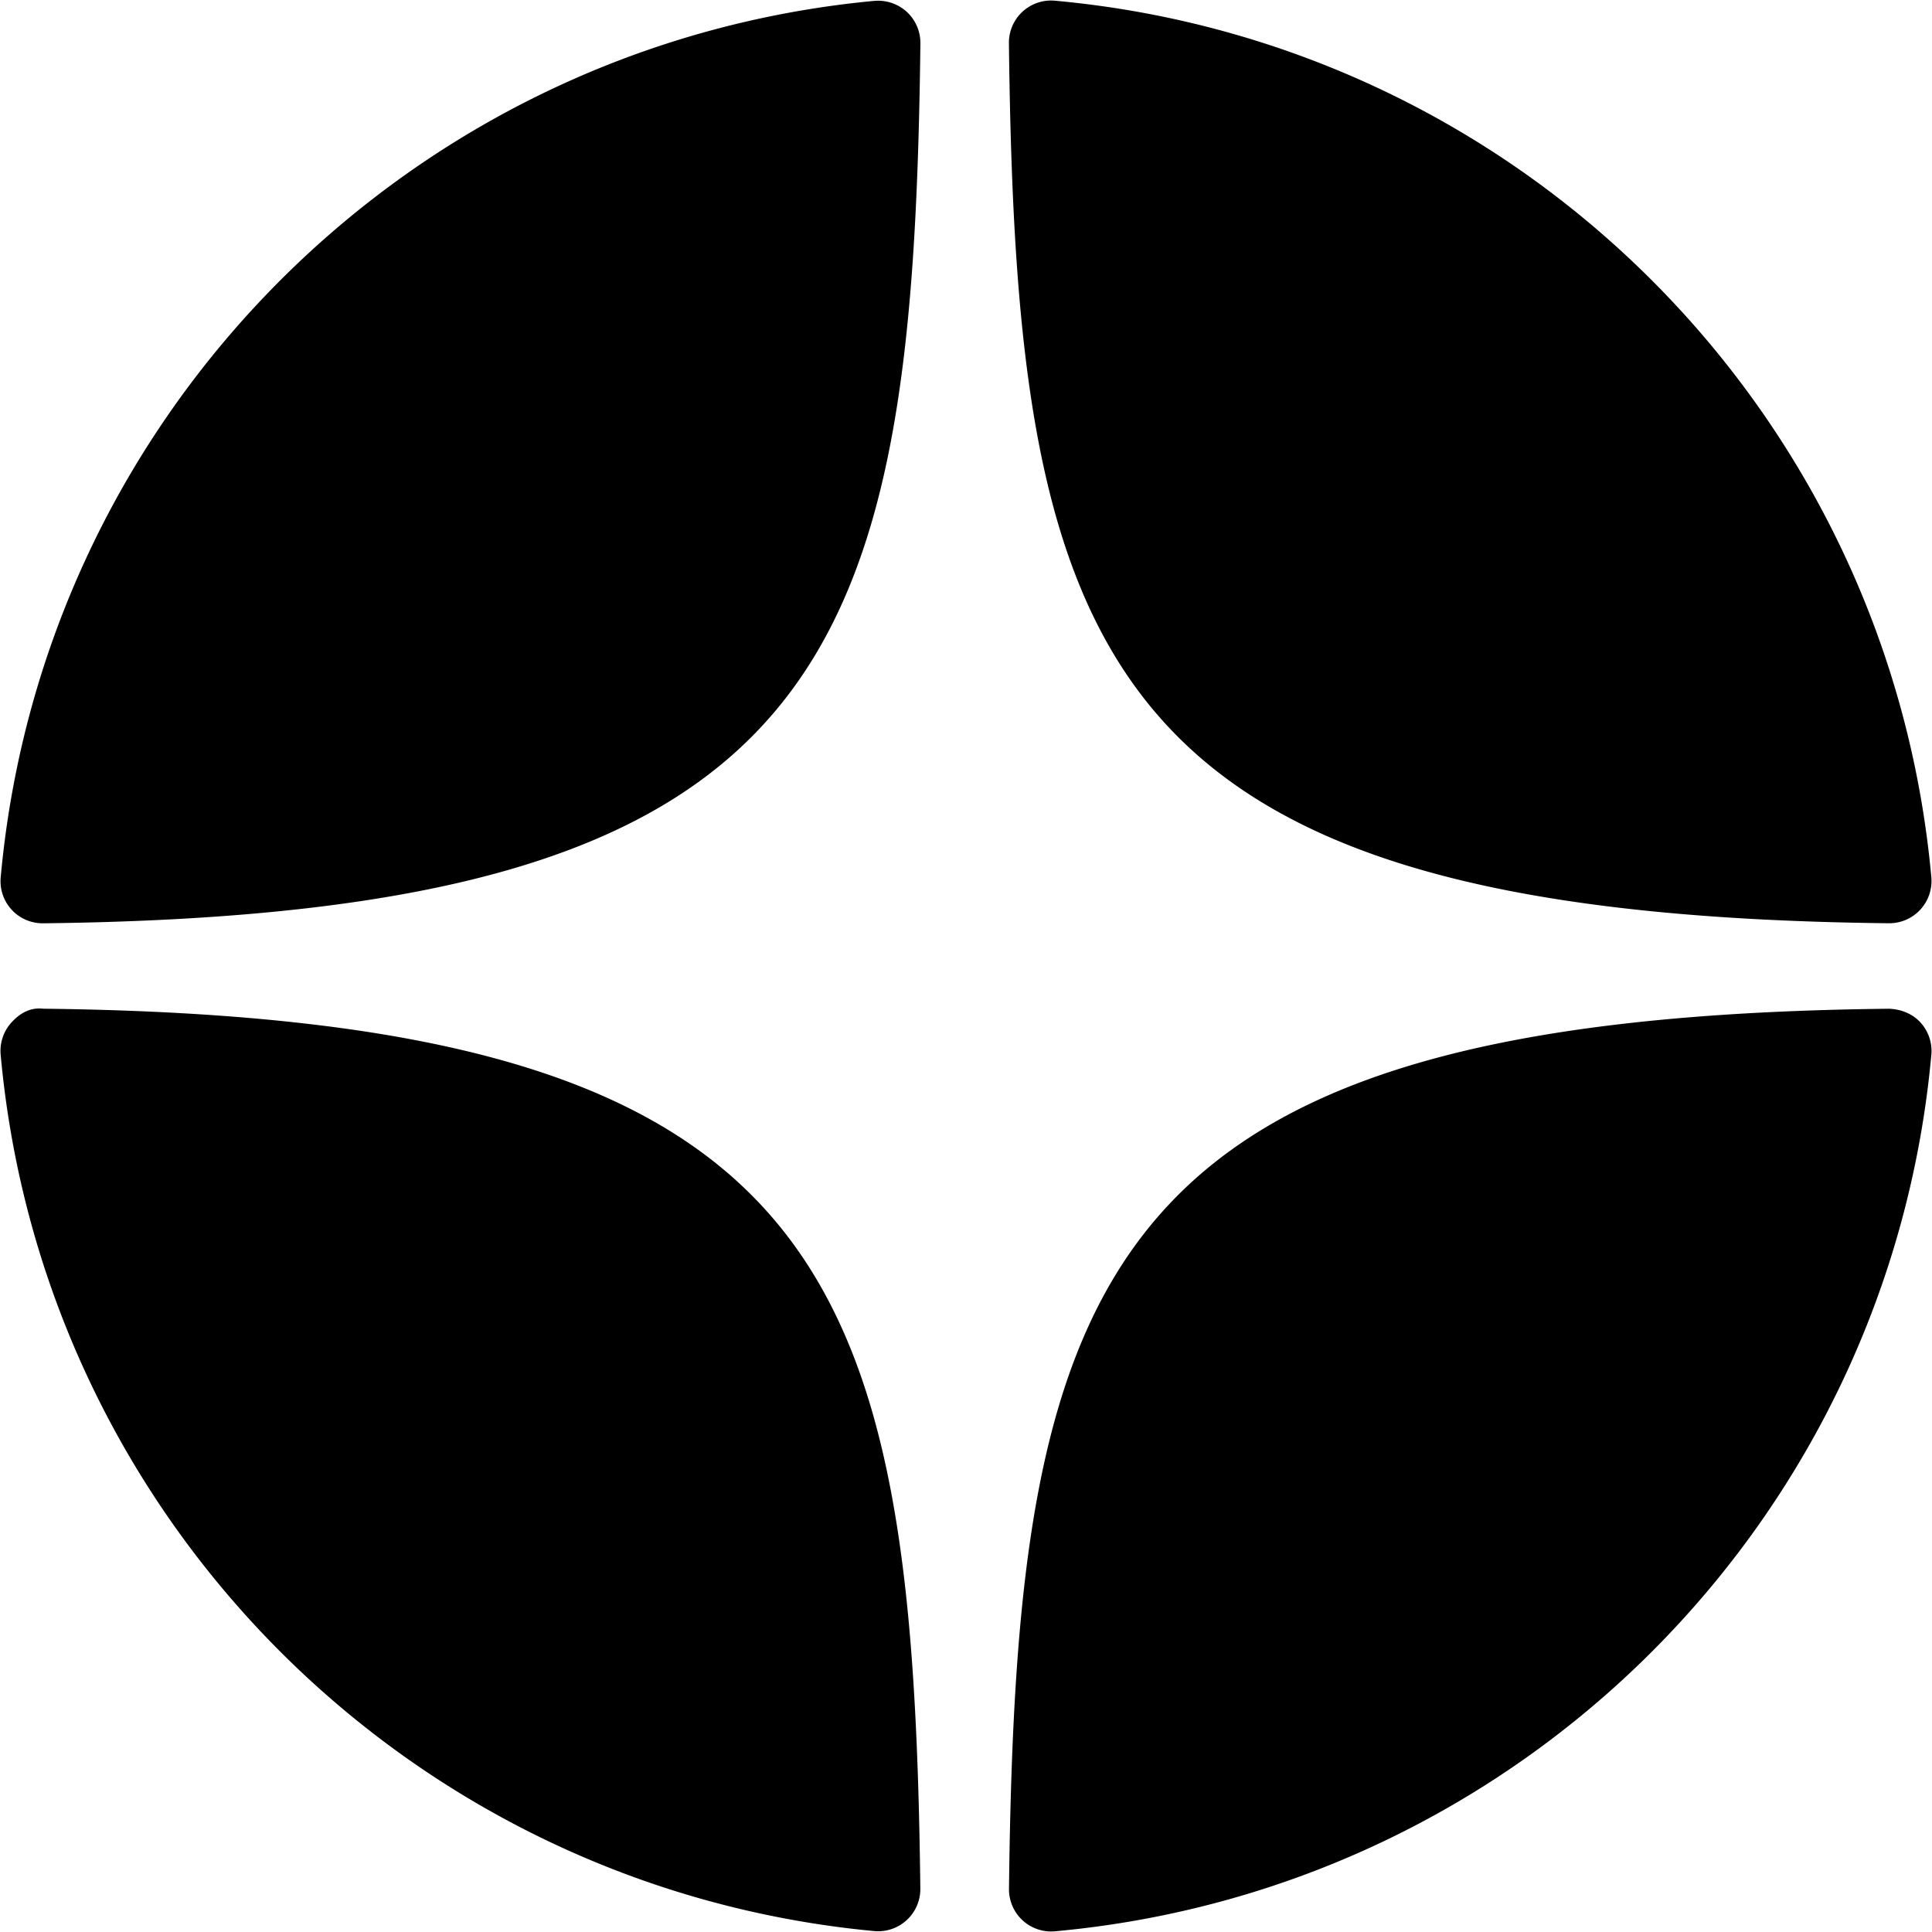 <svg xmlns="http://www.w3.org/2000/svg" width="88" height="88" fill="currentColor" viewBox="0 0 88 88">
  <path d="M86.036 42.053h.022a1.925 1.925 0 0 0 1.912-2.095C86.042 18.755 69.256 1.963 48.05.032a1.92 1.92 0 0 0-2.095 1.935c.334 28.178 4.052 39.692 40.08 40.086Zm0 3.894c-36.028.393-39.744 11.907-40.078 40.085a1.92 1.92 0 0 0 2.095 1.936C69.257 86.036 86.044 69.246 87.97 48.04a1.918 1.918 0 0 0-.503-1.476c-.37-.4-.887-.597-1.43-.618ZM39.82.04C18.683 2.028 1.95 18.817.032 39.961a1.918 1.918 0 0 0 1.912 2.094h.023c35.91-.413 39.618-11.922 39.956-40.08a1.926 1.926 0 0 0-.62-1.435A1.937 1.937 0 0 0 39.82.041ZM1.965 45.945c-.597-.068-1.065.216-1.432.616-.369.4-.551.935-.503 1.476 1.918 21.145 18.653 37.934 39.79 39.921a1.923 1.923 0 0 0 2.1-1.935c-.337-28.157-4.043-39.666-39.955-40.078Z"/>
</svg>
